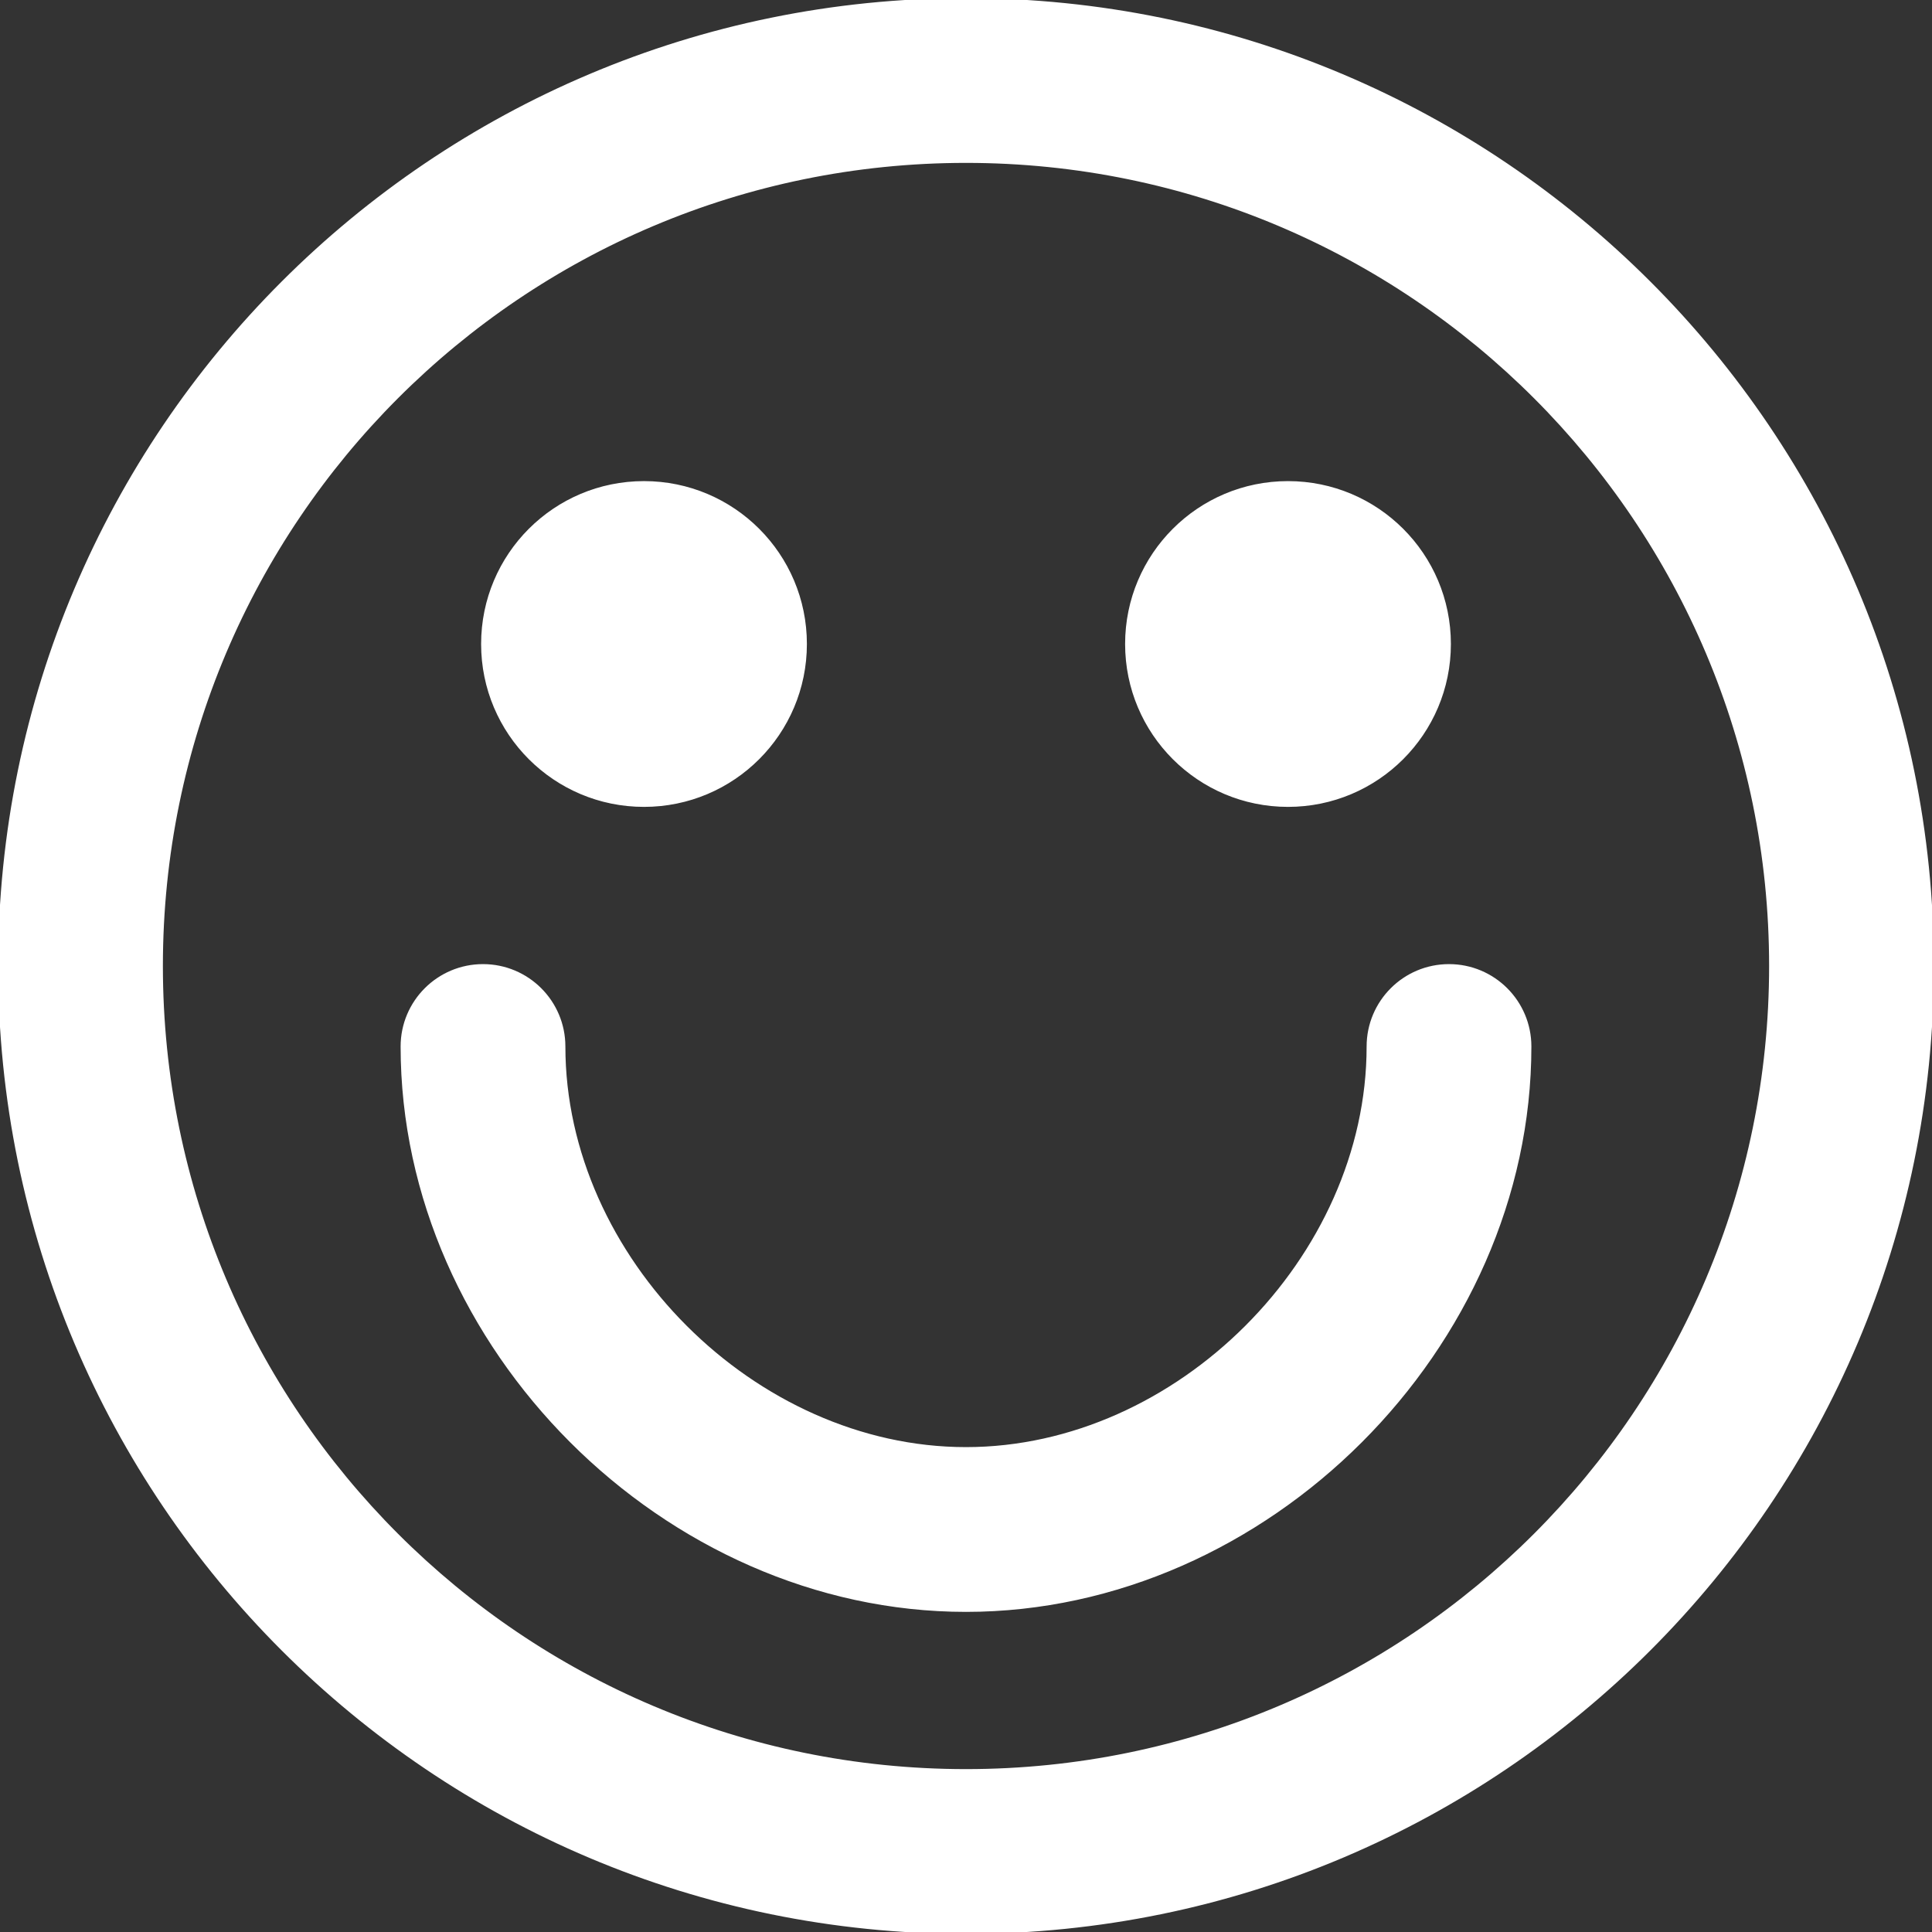 <!DOCTYPE svg PUBLIC "-//W3C//DTD SVG 1.1//EN" "http://www.w3.org/Graphics/SVG/1.1/DTD/svg11.dtd">
<!-- Uploaded to: SVG Repo, www.svgrepo.com, Transformed by: SVG Repo Mixer Tools -->
<svg fill="#ffffff" height="800px" width="800px" version="1.1" id="Layer_1" xmlns="http://www.w3.org/2000/svg" xmlns:xlink="http://www.w3.org/1999/xlink" viewBox="0 0 512 512" xml:space="preserve" stroke="#ffffff">
<rect x="0" y="0" width="512" height="512" fill="#333333" stroke="none"/>
<g id="SVGRepo_bgCarrier" stroke-width="0"/>
<g id="SVGRepo_tracerCarrier" stroke-linecap="round" stroke-linejoin="round"/>
<g id="SVGRepo_iconCarrier"> <g> <g> <g> <path d="M256,0C114.618,0,0,114.618,0,256s114.618,256,256,256s256-114.618,256-256S397.382,0,256,0z M256,469.333 c-117.818,0-213.333-95.515-213.333-213.333S138.182,42.667,256,42.667S469.333,138.182,469.333,256S373.818,469.333,256,469.333 z"/> <path d="M341.333,213.333c23.573,0,42.667-19.093,42.667-42.667C384,147.093,364.907,128,341.333,128 c-23.573,0-42.667,19.093-42.667,42.667C298.667,194.24,317.76,213.333,341.333,213.333z"/> <path d="M170.667,213.333c23.573,0,42.667-19.093,42.667-42.667c0-23.573-19.093-42.667-42.667-42.667 C147.093,128,128,147.093,128,170.667C128,194.24,147.093,213.333,170.667,213.333z"/> <path d="M384,256c-11.782,0-21.333,9.551-21.333,21.333C362.667,333.434,312.101,384,256,384s-106.667-50.566-106.667-106.667 c0-11.782-9.551-21.333-21.333-21.333c-11.782,0-21.333,9.551-21.333,21.333c0,79.665,69.669,149.333,149.333,149.333 s149.333-69.669,149.333-149.333C405.333,265.551,395.782,256,384,256z"/> </g> </g> </g> </g>
</svg>